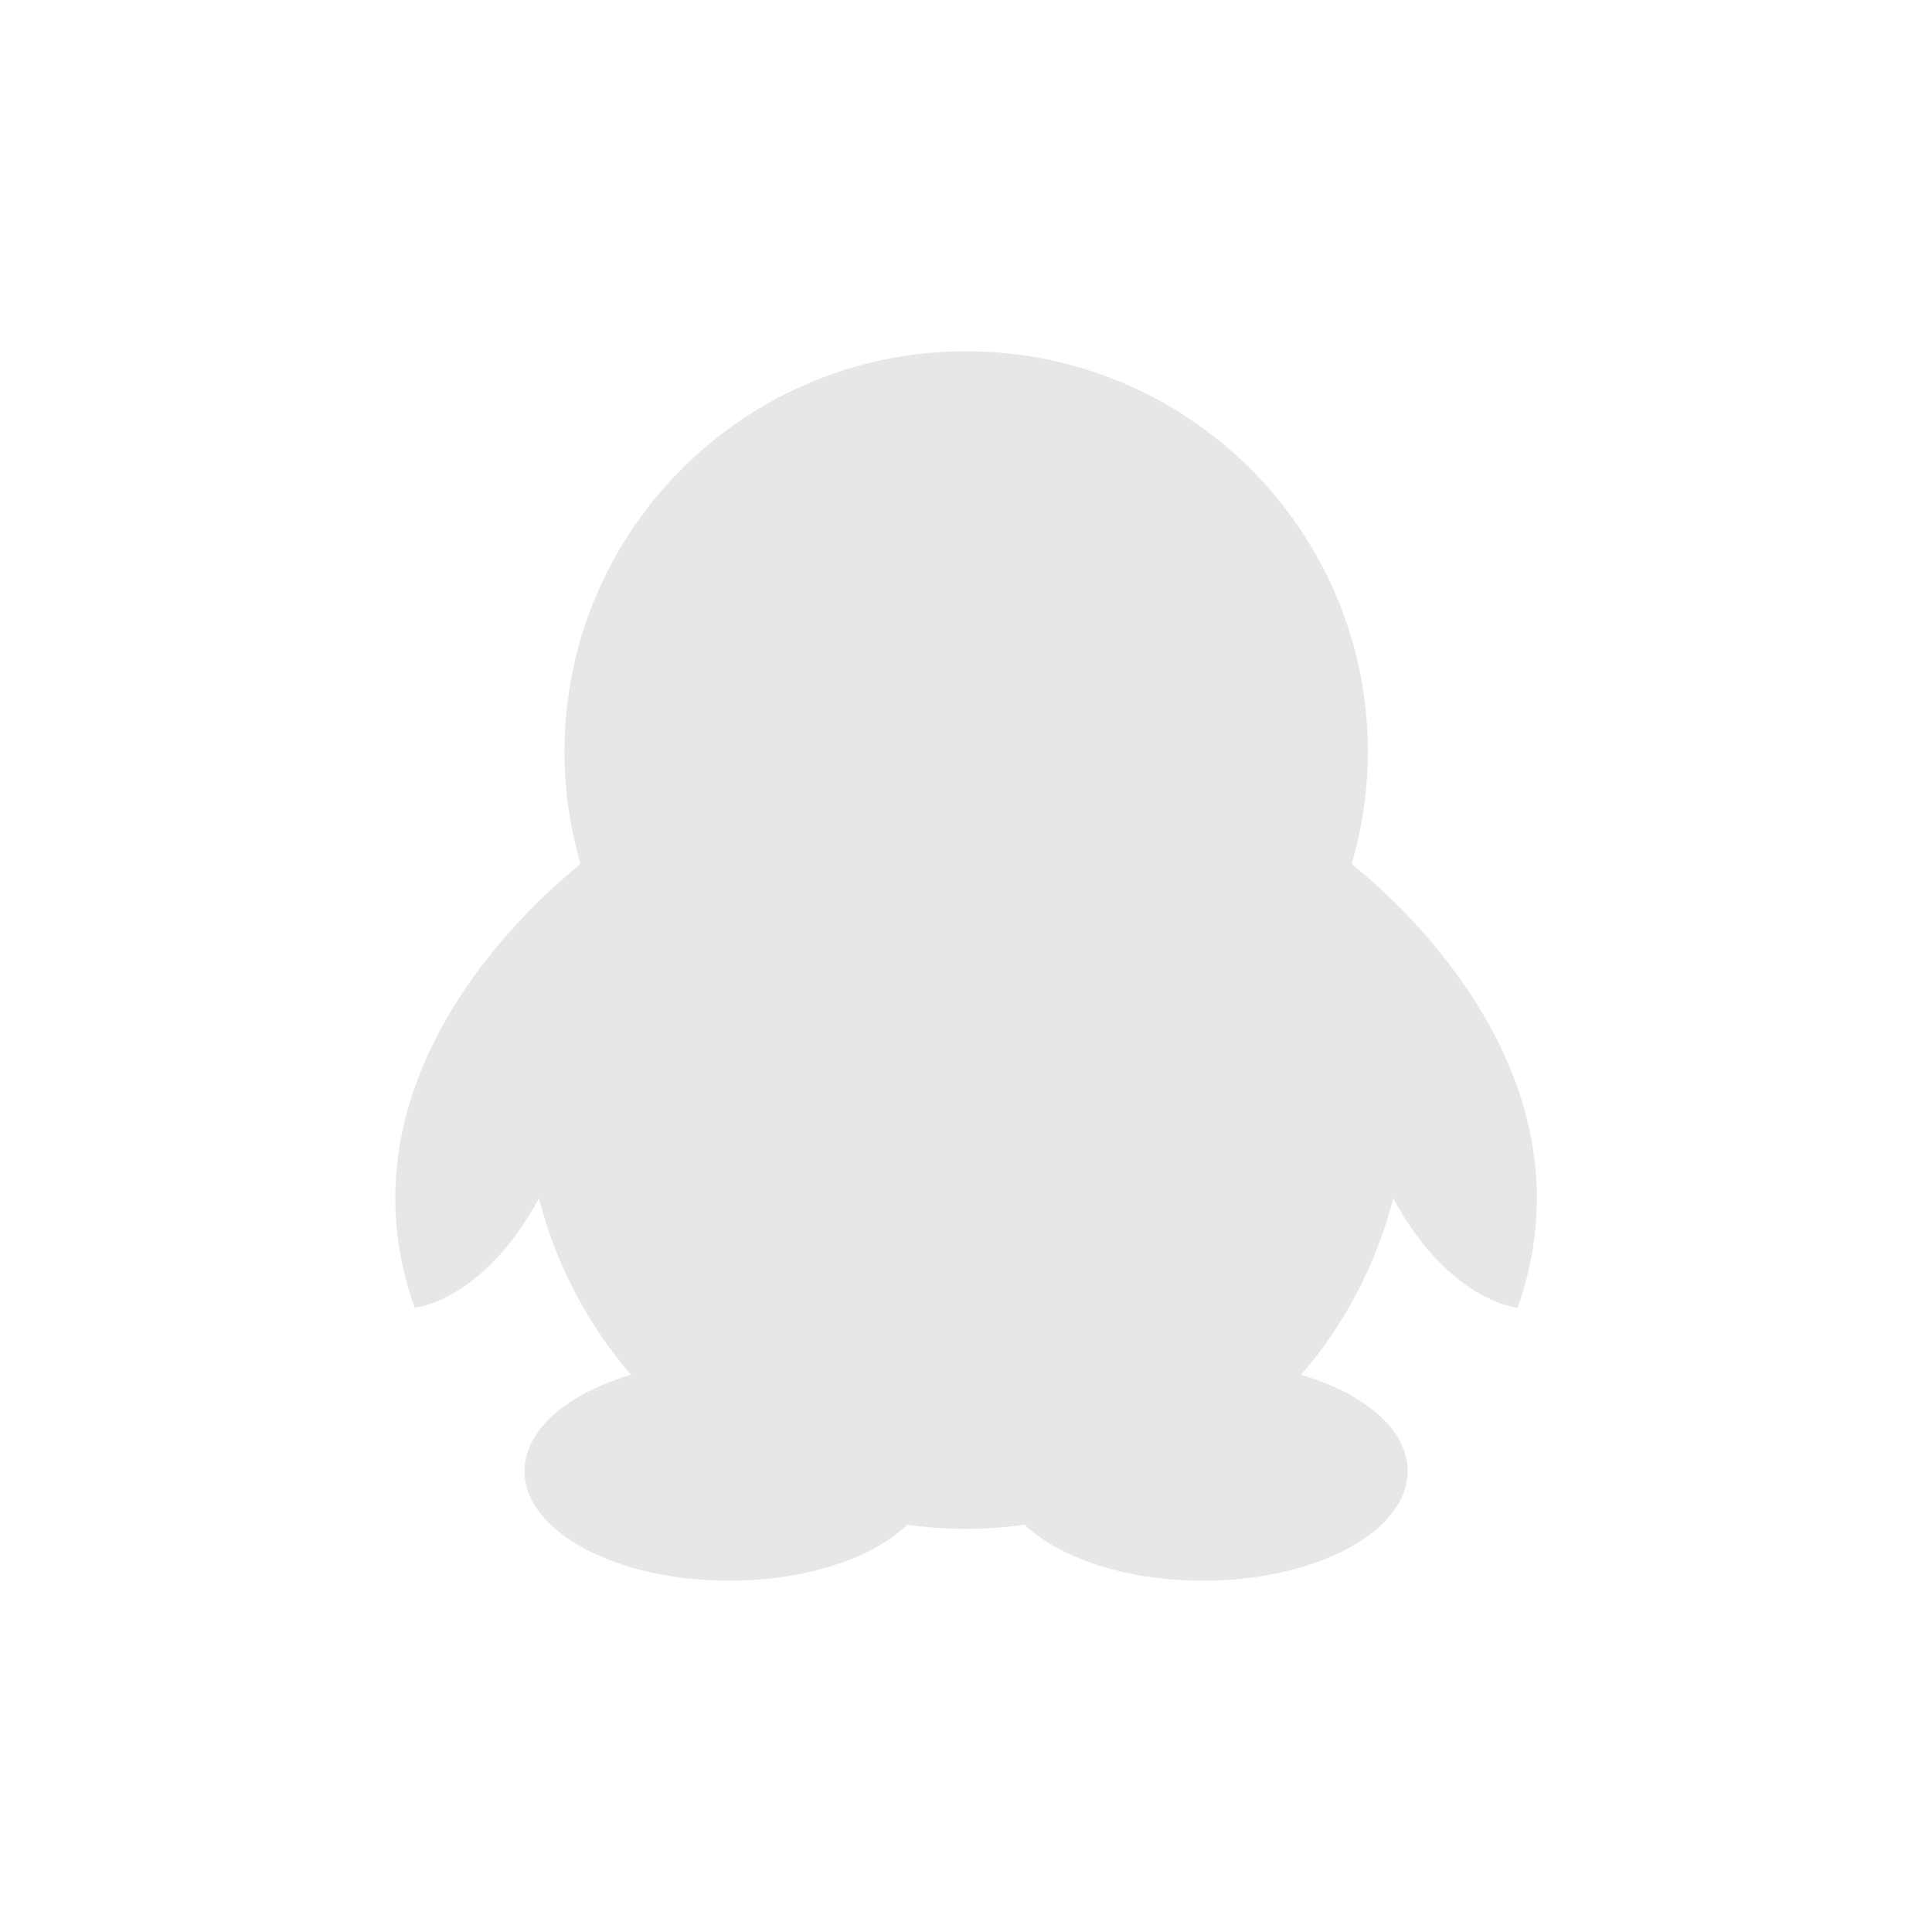 <svg xmlns="http://www.w3.org/2000/svg" width="22" height="22" version="1.1">
 <defs>
  <style id="current-color-scheme" type="text/css">
   .ColorScheme-Text { color:#e7e7e7; } .ColorScheme-Highlight { color:#4285f4; } .ColorScheme-NeutralText { color:#ff9800; } .ColorScheme-PositiveText { color:#4caf50; } .ColorScheme-NegativeText { color:#f44336; }
  </style>
 </defs>
 <g transform="translate(3,3)">
  <path style="fill:currentColor" class="ColorScheme-Text" d="M 8,1 C 5.476,1 3.428,3.041 3.428,5.561 3.428,6 3.493,6.433 3.611,6.838 3.035,7.299 0.8,9.298 1.721,11.891 1.721,11.891 2.498,11.825 3.137,10.646 3.331,11.401 3.693,12.084 4.186,12.656 3.463,12.868 2.973,13.28 2.973,13.752 2.973,14.441 4.017,15 5.303,15 6.175,15 6.934,14.743 7.332,14.363 7.551,14.392 7.773,14.41 8,14.41 8.227,14.41 8.45,14.392 8.668,14.363 9.067,14.743 9.827,15 10.699,15 11.985,15 13.029,14.441 13.029,13.752 13.029,13.28 12.539,12.868 11.816,12.656 12.309,12.084 12.671,11.401 12.865,10.646 13.504,11.824 14.281,11.891 14.281,11.891 15.202,9.298 12.966,7.299 12.391,6.838 12.51,6.433 12.576,6 12.576,5.561 12.576,3.042 10.529,1 8,1 Z"/>
 </g>
</svg>
